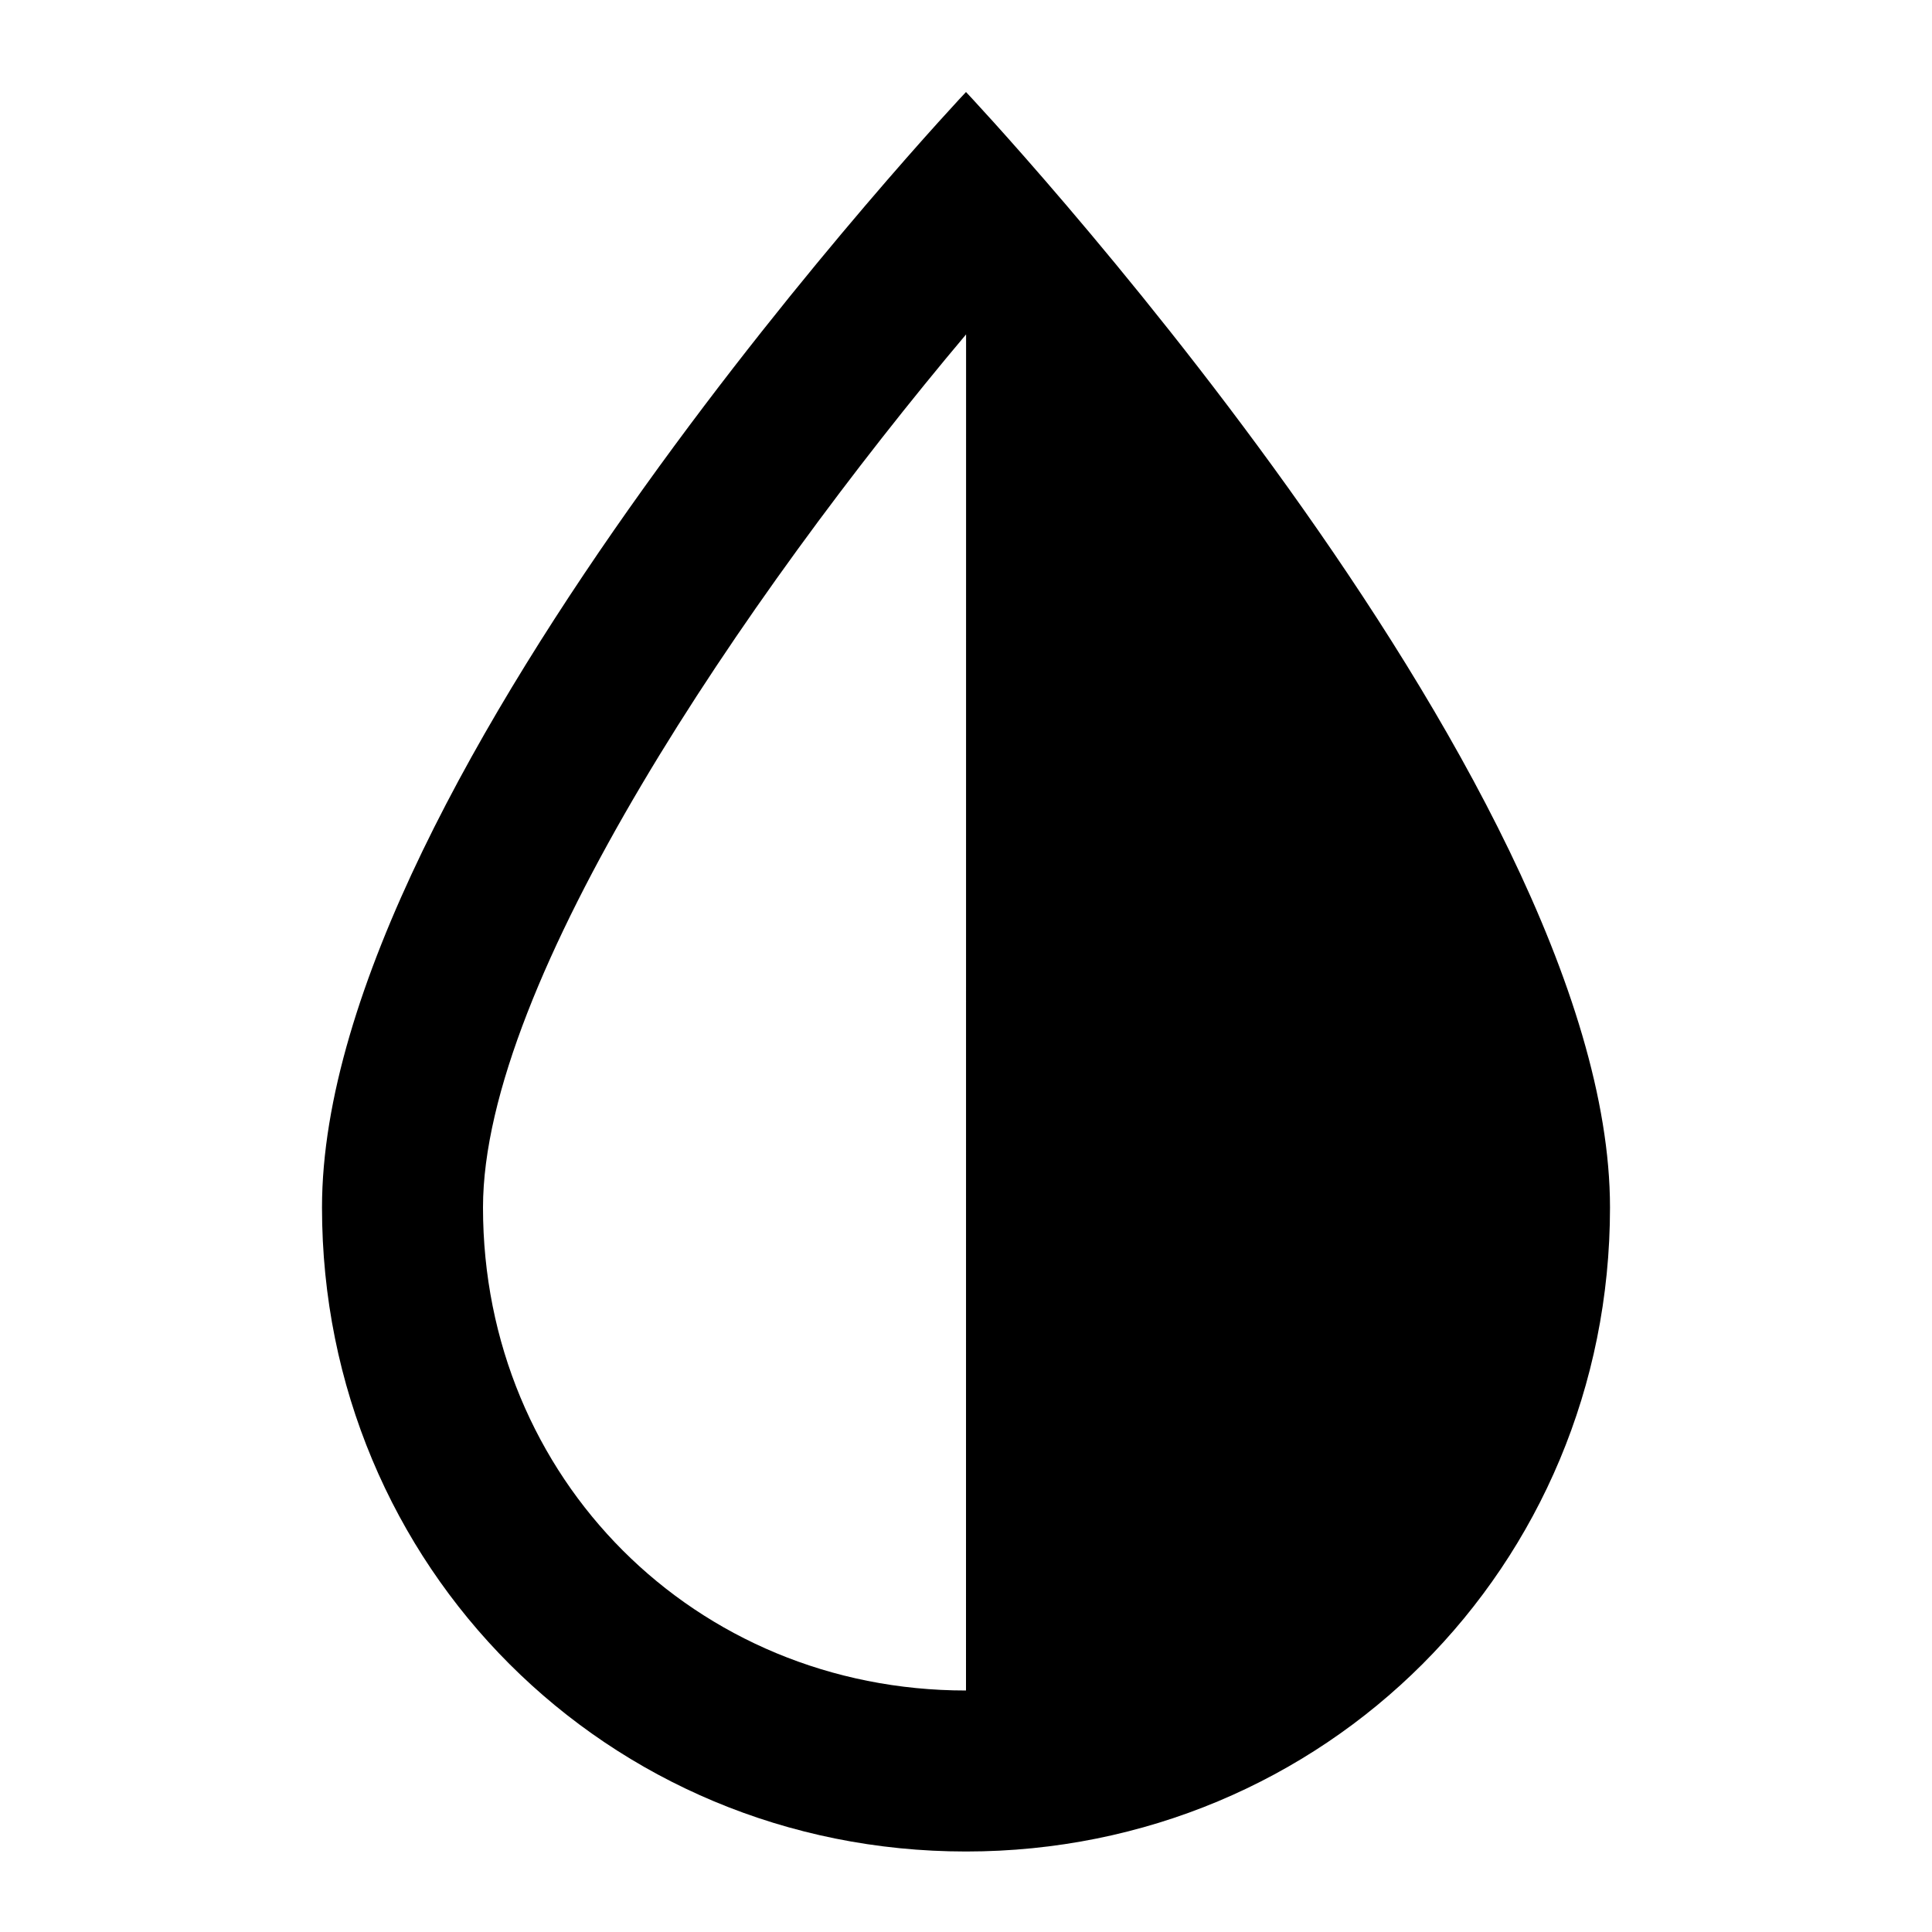 <?xml version="1.0" encoding="utf-8"?>
<svg xmlns="http://www.w3.org/2000/svg" viewBox="0 0 24 24" fill="#000000"><path d="M12,1.143c0,0-8,8.486-8,13.857c0,4.457,3.543,8,8,8s8-3.543,8-8C20,9.629,12,1.143,12,1.143z M12,21c-3.365,0-6-2.635-6-6 c0-2.805,3.253-7.582,6.001-10.846L12,21z" fill="#000000"/></svg>
